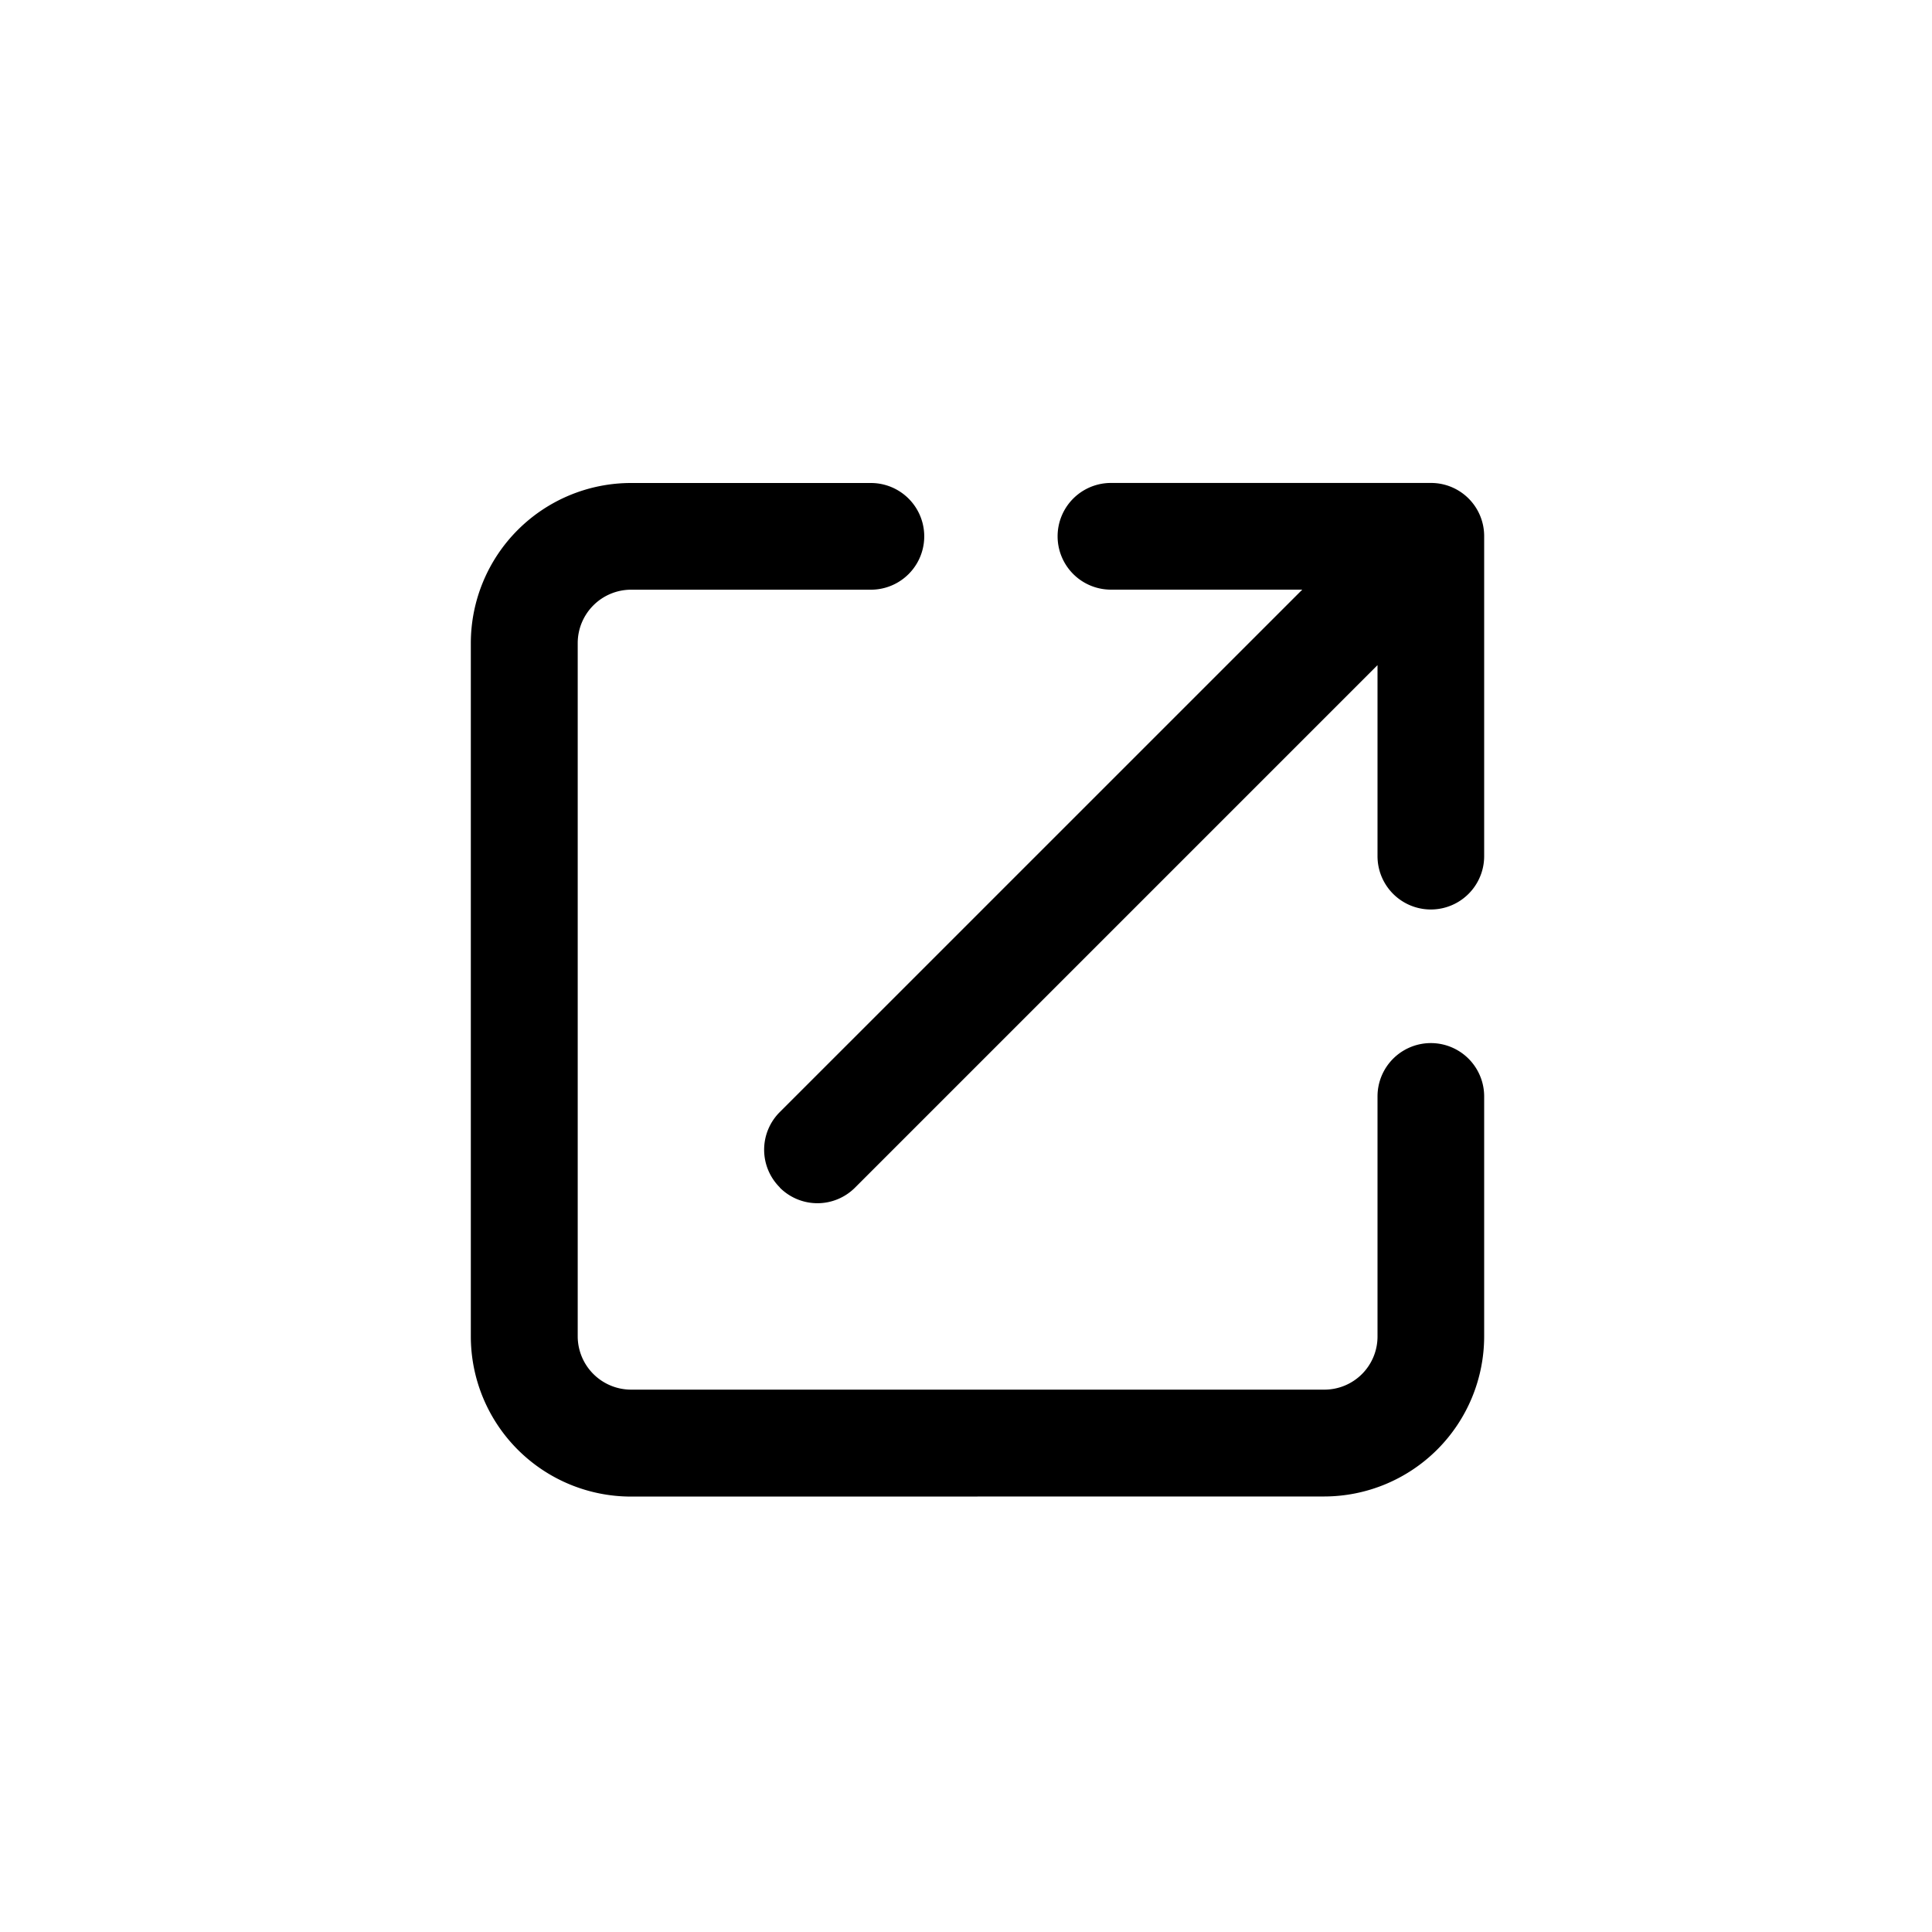 <svg id="Open_icon" data-name="Open icon" xmlns="http://www.w3.org/2000/svg" width="40" height="40" viewBox="0 0 40 40">
  <rect id="Boundary" width="40" height="40" fill="none"/>
  <path id="Path_134" data-name="Path 134" d="M2614.313,23.985A3.317,3.317,0,0,1,2611,20.671V6.314A3.318,3.318,0,0,1,2614.313,3h4.97a1.1,1.1,0,0,1,0,2.209h-4.97a1.107,1.107,0,0,0-1.1,1.1V20.671a1.106,1.106,0,0,0,1.1,1.1h14.359a1.1,1.1,0,0,0,1.1-1.1V15.7a1.1,1.1,0,1,1,2.208,0v4.969a3.317,3.317,0,0,1-3.313,3.314Zm3.085-6.4a1.1,1.1,0,0,1,0-1.562l10.816-10.815h-3.961a1.1,1.1,0,1,1,0-2.209h6.627a1.1,1.1,0,0,1,1.1,1.1v6.627a1.1,1.1,0,1,1-2.208,0V6.771l-10.815,10.815a1.1,1.1,0,0,1-1.562,0Z" transform="translate(-2601.252 7)" fill="currentColor"/>
</svg>
